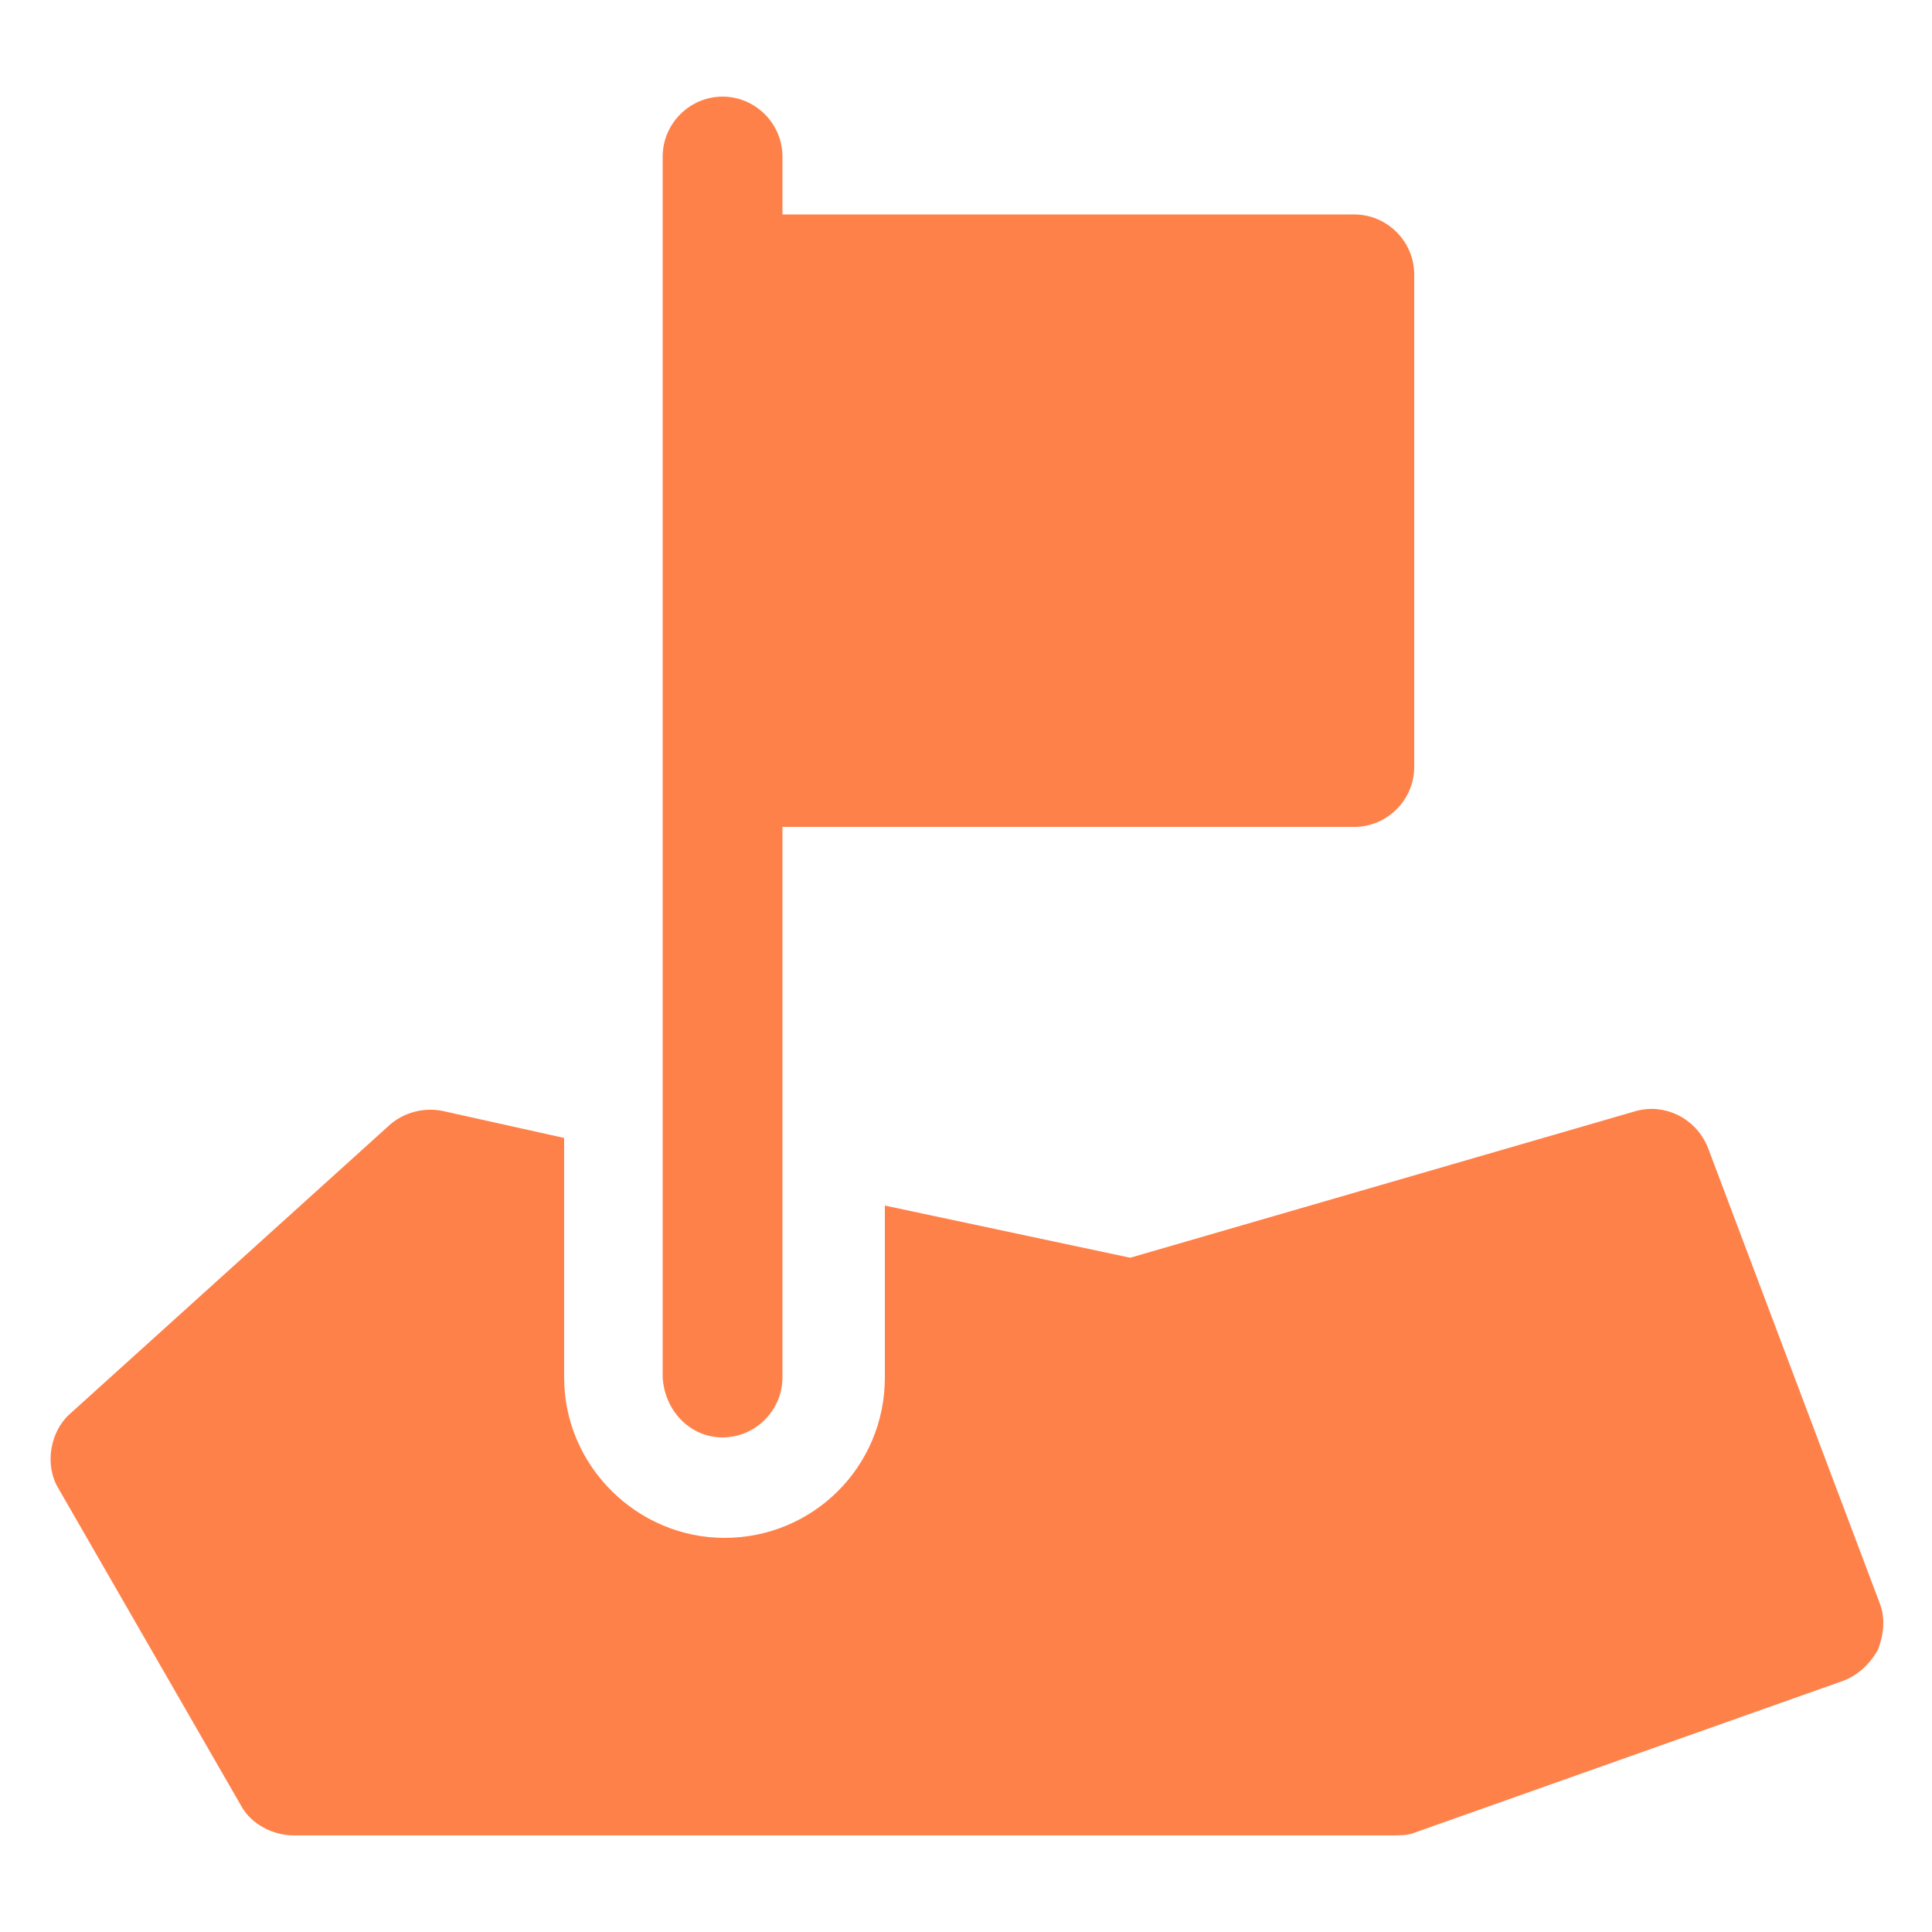 <?xml version="1.0" encoding="UTF-8"?>
<svg width="1200pt" height="1200pt" version="1.1" viewBox="0 0 1200 1200" xmlns="http://www.w3.org/2000/svg">
 <g fill="#ff814a">
  <path d="m1167.6 996-106.8-283.2c-7.199-18-26.398-27.602-44.398-22.801l-314.4 91.199-152.4-32.398v106.8c0 55.199-44.398 99.602-99.602 99.602-54 0-99.602-44.398-99.602-99.602l-0.004-148.8-75.602-16.801c-12-2.398-24 1.199-32.398 8.398l-199.2 180c-12 10.801-15.602 31.199-7.199 45.602l114 198c6 10.801 19.199 18 32.398 18h682.8c3.602 0 8.398 0 12-1.199l267.6-94.801c9.602-3.602 16.801-10.801 21.602-19.199 3.598-9.602 4.797-19.199 1.199-28.801z"/>
  <path d="m448.8 892.8c20.398 0 37.199-16.801 37.199-37.199v-342h355.2c20.398 0 37.199-16.801 37.199-37.199v-306c0-20.398-16.801-37.199-37.199-37.199h-355.2v-36c0-20.398-16.801-37.199-37.199-37.199-20.398 0-37.199 16.801-37.199 37.199v758.4c1.199 20.402 16.797 37.203 37.199 37.203z"/>
 </g>
</svg>
